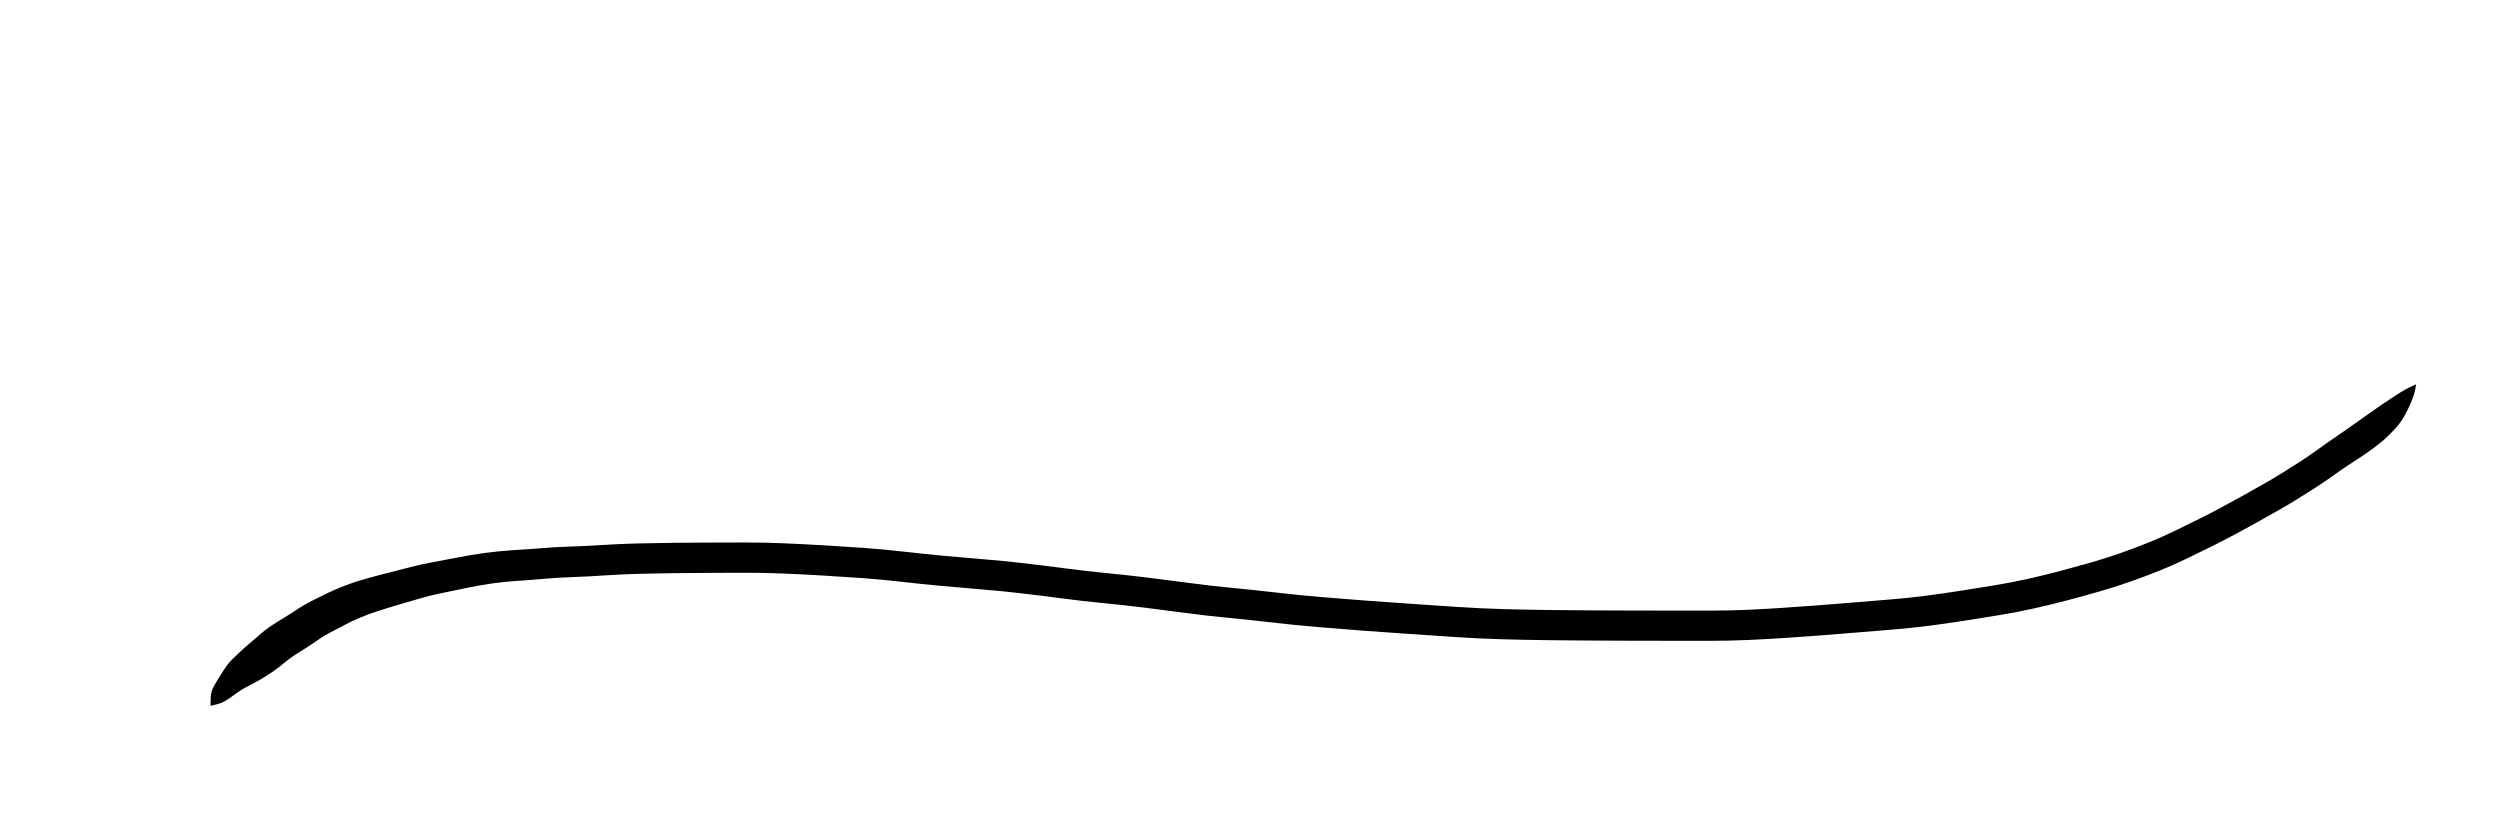 <svg xmlns="http://www.w3.org/2000/svg" version="1.1" xmlns:xlink="http://www.w3.org/1999/xlink" viewBox="0 0 2400 800" style="overflow: hidden; display: block;" width="2400" height="800"><defs></defs><g id="two-0" transform="matrix(1 0 0 1 0 0)" opacity="1"></g><path d="M 202.127 677.574 Q 202.127 677.574 202.23 670.944 202.333 664.314 204.641 659.986 206.949 655.658 212.661 646.565 218.374 637.473 222.402 633.466 226.43 629.46 231.045 625.2 235.66 620.941 240.848 616.617 246.036 612.292 250.222 608.504 254.407 604.716 260.77 600.526 267.132 596.336 273.677 592.408 280.222 588.48 285.851 584.663 291.481 580.846 299.13 576.932 306.779 573.019 314.632 569.261 322.486 565.503 331.412 562.076 340.339 558.65 351.14 555.614 361.941 552.578 373.039 549.791 384.137 547.003 394.451 544.303 404.765 541.602 416.385 539.537 428.004 537.472 439.884 535.097 451.763 532.722 465.547 530.831 479.331 528.939 492.936 528.136 506.542 527.333 520.094 526.228 533.646 525.124 548.854 524.64 564.063 524.157 579.125 523.164 594.186 522.171 610.809 521.737 627.431 521.303 644.306 521.127 661.182 520.951 678.995 520.881 696.807 520.81 715.017 520.783 733.226 520.756 752.733 521.571 772.24 522.386 791.979 523.556 811.719 524.726 829.971 526.047 848.224 527.367 867.702 529.591 887.18 531.816 905.819 533.552 924.458 535.289 943.811 536.845 963.164 538.401 983.146 540.728 1003.129 543.055 1023.077 545.684 1043.025 548.313 1062.67 550.215 1082.315 552.117 1102.416 554.595 1122.516 557.073 1142.517 559.765 1162.518 562.456 1182.977 564.382 1203.436 566.308 1224.692 568.794 1245.947 571.28 1267.777 573.125 1289.607 574.97 1311.187 576.576 1332.768 578.183 1355.016 579.683 1377.264 581.183 1399.015 582.641 1420.767 584.098 1442.014 584.704 1463.262 585.311 1484.567 585.572 1505.873 585.832 1525.571 585.944 1545.269 586.055 1565.097 586.103 1584.924 586.15 1603.992 586.17 1623.06 586.191 1641.803 586.199 1660.547 586.208 1678.003 585.401 1695.458 584.593 1712.688 583.437 1729.918 582.281 1747.061 580.972 1764.204 579.663 1780.464 578.291 1796.724 576.919 1814.331 575.513 1831.939 574.107 1848.88 571.91 1865.82 569.713 1881.969 567.156 1898.118 564.599 1914.855 561.868 1931.591 559.138 1947.304 555.601 1963.017 552.063 1977.785 548.137 1992.552 544.21 2007.003 540.093 2021.454 535.975 2035.424 531.066 2049.394 526.157 2062.566 520.857 2075.738 515.557 2088.356 509.374 2100.974 503.192 2111.422 498.033 2121.869 492.874 2131.829 487.516 2141.789 482.158 2151.751 476.61 2161.713 471.062 2171.677 465.431 2181.64 459.8 2190.552 454.271 2199.464 448.743 2208.153 443.129 2216.843 437.515 2224.352 432.048 2231.86 426.581 2239.501 421.419 2247.142 416.257 2253.315 411.782 2259.487 407.306 2265.514 403.167 2271.541 399.028 2276.446 395.492 2281.351 391.955 2285.441 389.176 2289.53 386.398 2297.318 381.253 2305.106 376.108 2309.49 373.732 2313.874 371.356 2316.698 370.146 2319.523 368.937 2319.528 368.939 2319.532 368.941 2319.537 368.943 2319.541 368.945 2318.565 374.093 2317.588 379.24 2314.56 386.329 2311.533 393.419 2308.638 398.678 2305.743 403.937 2302.301 408.102 2298.86 412.267 2293.749 417.364 2288.637 422.461 2282.652 427.081 2276.667 431.701 2269.982 436.28 2263.298 440.858 2256.095 445.445 2248.891 450.031 2240.73 455.945 2232.569 461.86 2223.649 467.62 2214.728 473.379 2205.315 479.205 2195.901 485.03 2185.857 490.707 2175.813 496.384 2165.662 502.035 2155.51 507.687 2145.106 513.274 2134.702 518.861 2124.197 524.048 2113.691 529.235 2100.12 535.841 2086.548 542.447 2072.764 547.978 2058.979 553.509 2044.188 558.678 2029.397 563.847 2014.693 568.035 1999.989 572.222 1984.675 576.283 1969.361 580.343 1952.811 584.042 1936.26 587.742 1919.453 590.484 1902.646 593.225 1886.089 595.841 1869.533 598.456 1851.891 600.727 1834.248 602.997 1816.704 604.398 1799.161 605.799 1782.785 607.18 1766.41 608.562 1749.133 609.88 1731.856 611.199 1714.32 612.372 1696.785 613.545 1678.66 614.368 1660.535 615.19 1641.782 615.182 1623.029 615.173 1603.942 615.153 1584.855 615.133 1564.98 615.085 1545.105 615.037 1525.311 614.925 1505.517 614.813 1483.972 614.547 1462.428 614.281 1440.629 613.649 1418.83 613.016 1397.072 611.558 1375.314 610.1 1352.965 608.593 1330.615 607.086 1308.889 605.468 1287.162 603.849 1264.87 601.958 1242.578 600.067 1221.645 597.615 1200.713 595.163 1179.683 593.173 1158.653 591.182 1138.81 588.511 1118.966 585.84 1099.241 583.404 1079.516 580.967 1059.377 579.01 1039.238 577.052 1019.504 574.451 999.769 571.849 980.305 569.574 960.841 567.3 941.304 565.73 921.767 564.16 902.825 562.394 883.883 560.629 865.008 558.464 846.133 556.3 828.069 554.997 810.005 553.694 790.515 552.543 771.024 551.392 752.151 550.599 733.278 549.806 715.107 549.846 696.936 549.886 679.22 549.973 661.504 550.06 644.857 550.256 628.21 550.451 612.177 550.891 596.143 551.33 580.59 552.393 565.036 553.456 550.579 553.957 536.122 554.458 522.24 555.671 508.359 556.884 495.934 557.682 483.509 558.48 470.71 560.354 457.912 562.229 445.763 564.865 433.614 567.5 423.362 569.521 413.109 571.542 402.775 574.604 392.44 577.666 381.915 580.733 371.391 583.801 362.13 586.837 352.869 589.873 345.403 593.032 337.938 596.19 330.335 600.221 322.732 604.252 317.121 607.111 311.511 609.969 305.203 614.382 298.894 618.796 292.756 622.679 286.618 626.562 282.397 629.195 278.176 631.829 272.867 636.392 267.558 640.955 261.959 644.725 256.361 648.496 251.005 651.728 245.649 654.959 238.147 658.721 230.646 662.482 222.84 668.479 215.034 674.476 208.588 676.031 202.143 677.586 202.135 677.58 Z" fill="hsl(205, 69%, 50%)"></path></svg>